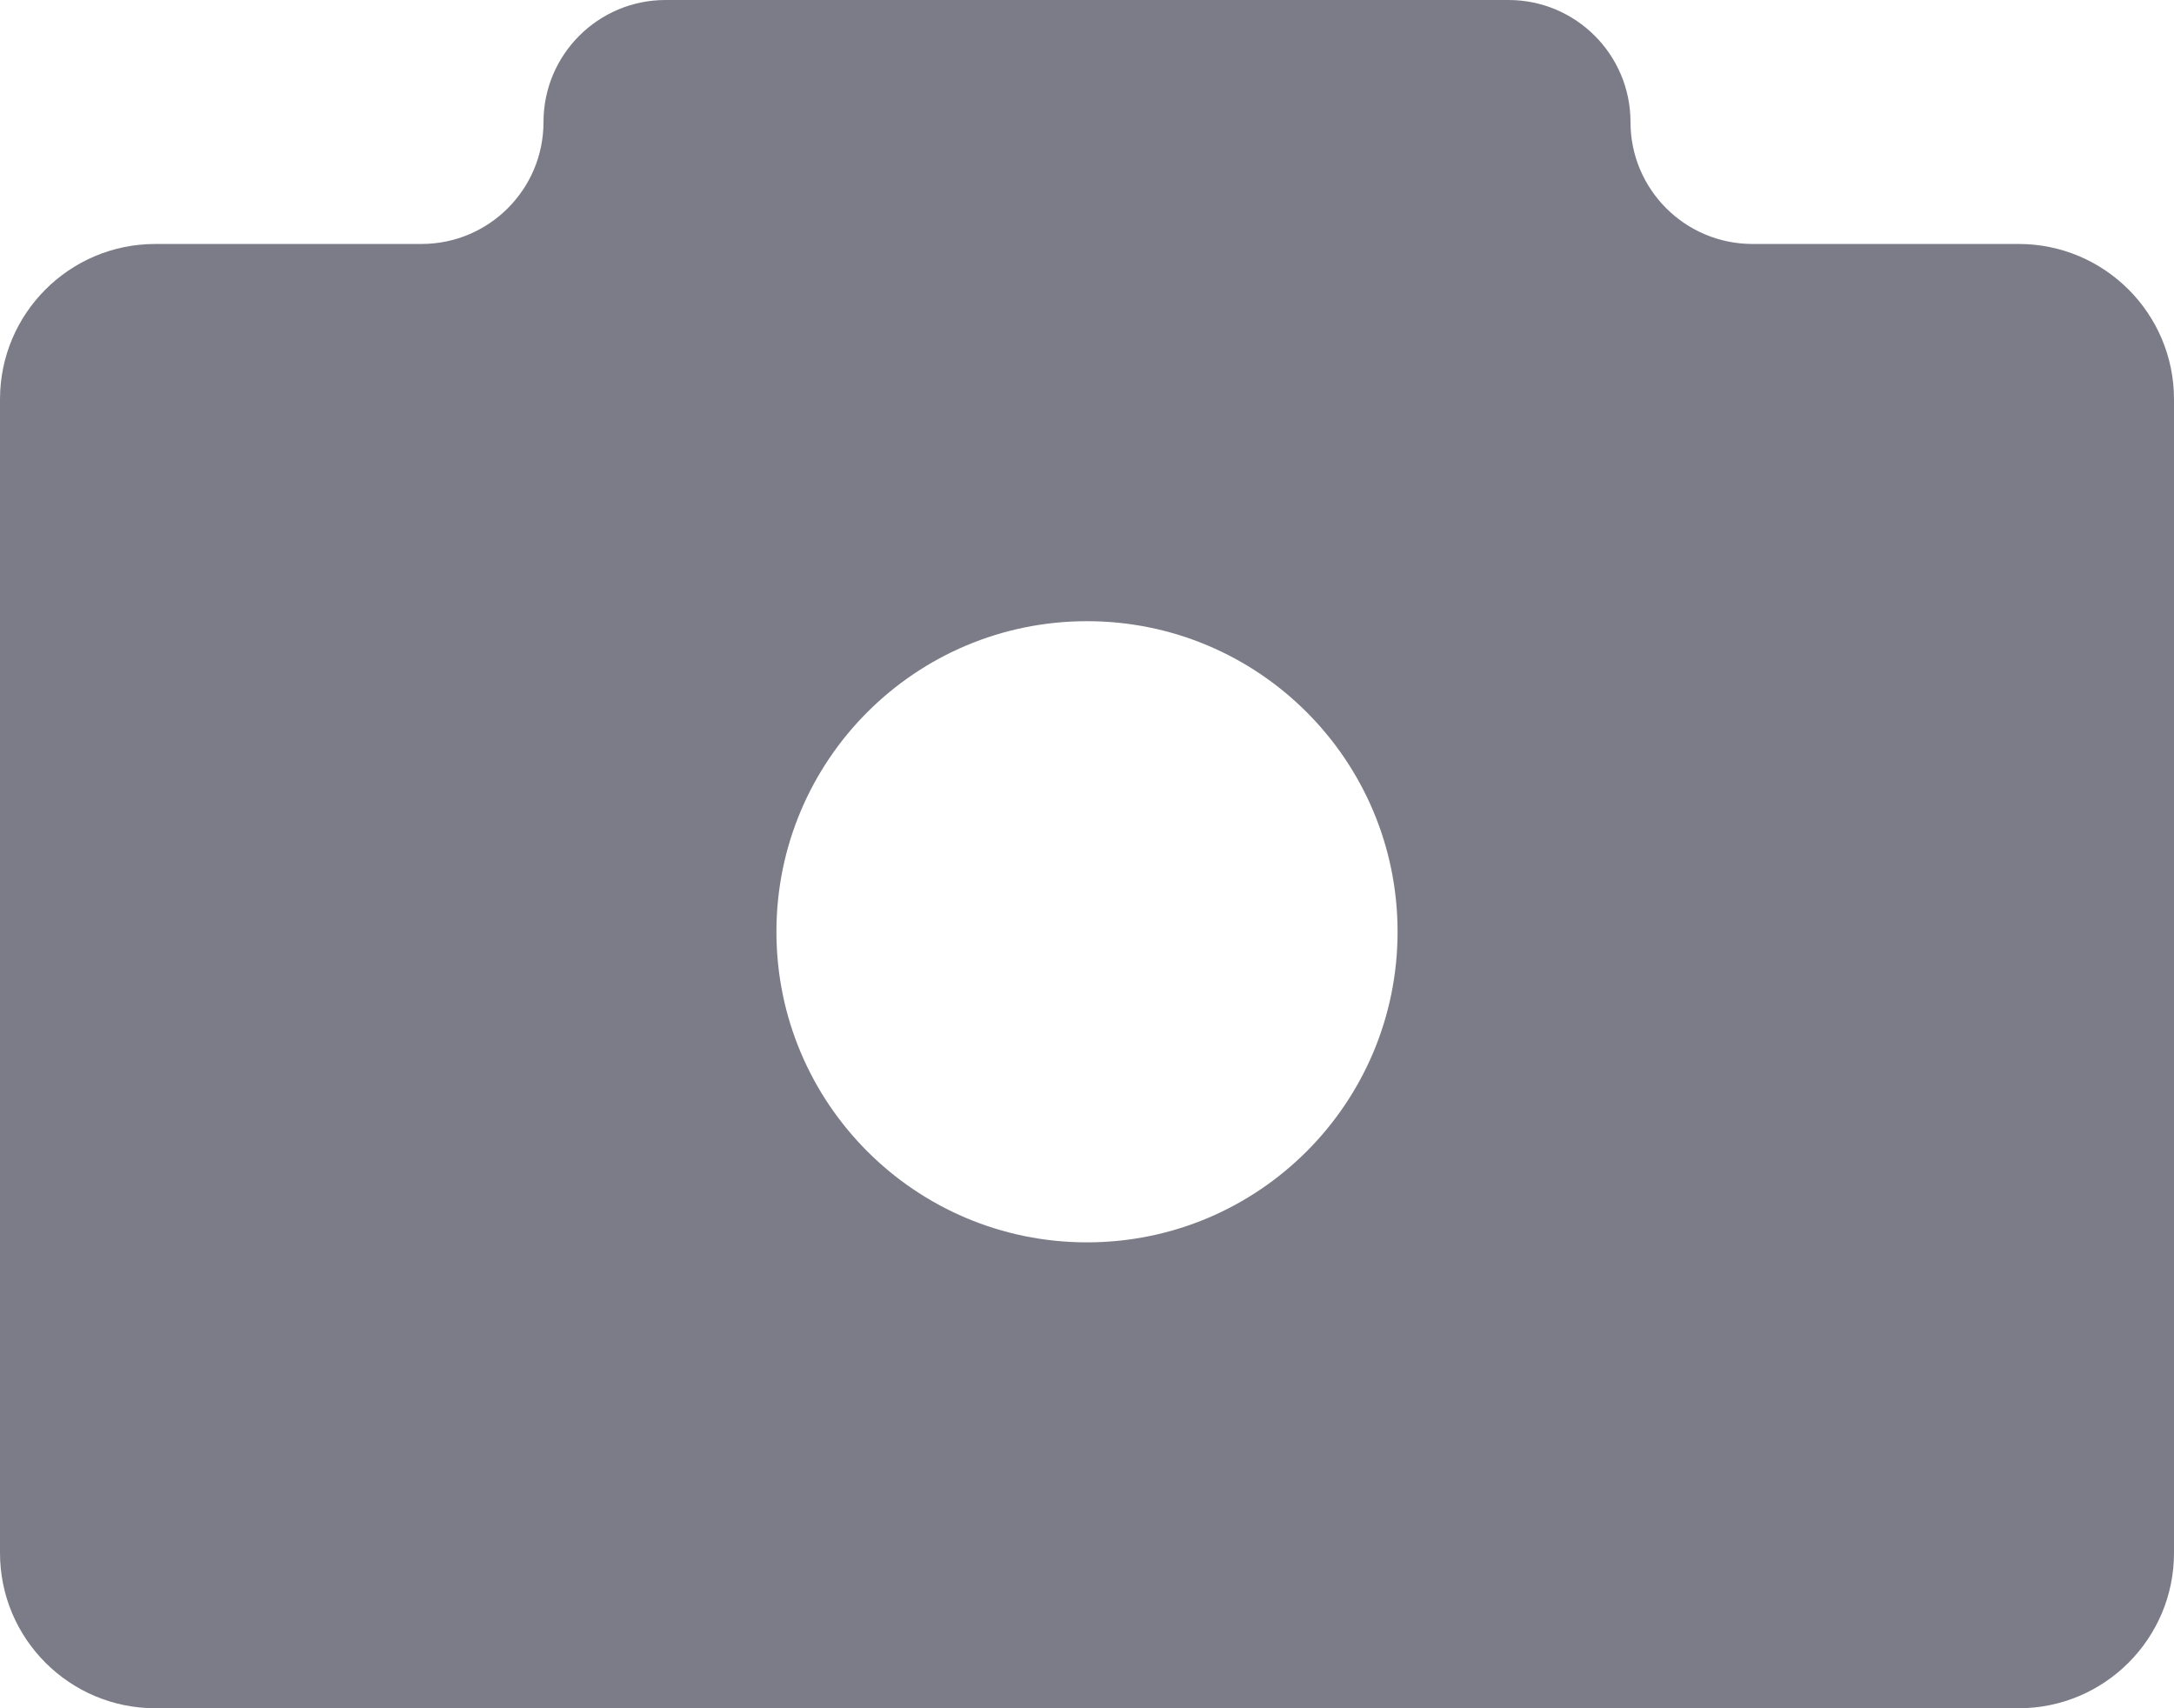 <svg width="14" height="11" viewBox="0 0 14 11" fill="none" xmlns="http://www.w3.org/2000/svg">
<path fill-rule="evenodd" clip-rule="evenodd" d="M4.286 0H9.714C10.148 0 10.5 0.352 10.5 0.786C10.5 1.22 10.852 1.571 11.286 1.571H13C13.552 1.571 14 2.019 14 2.571V10C14 10.552 13.552 11 13 11H1C0.448 11 0 10.552 0 10V2.571C0 2.019 0.448 1.571 1 1.571H2.714C3.148 1.571 3.5 1.22 3.5 0.786C3.5 0.352 3.852 0 4.286 0ZM7 8C8.105 8 9 7.105 9 6C9 4.895 8.105 4 7 4C5.895 4 5 4.895 5 6C5 7.105 5.895 8 7 8Z" fill="#7B7C87"/>
</svg>

